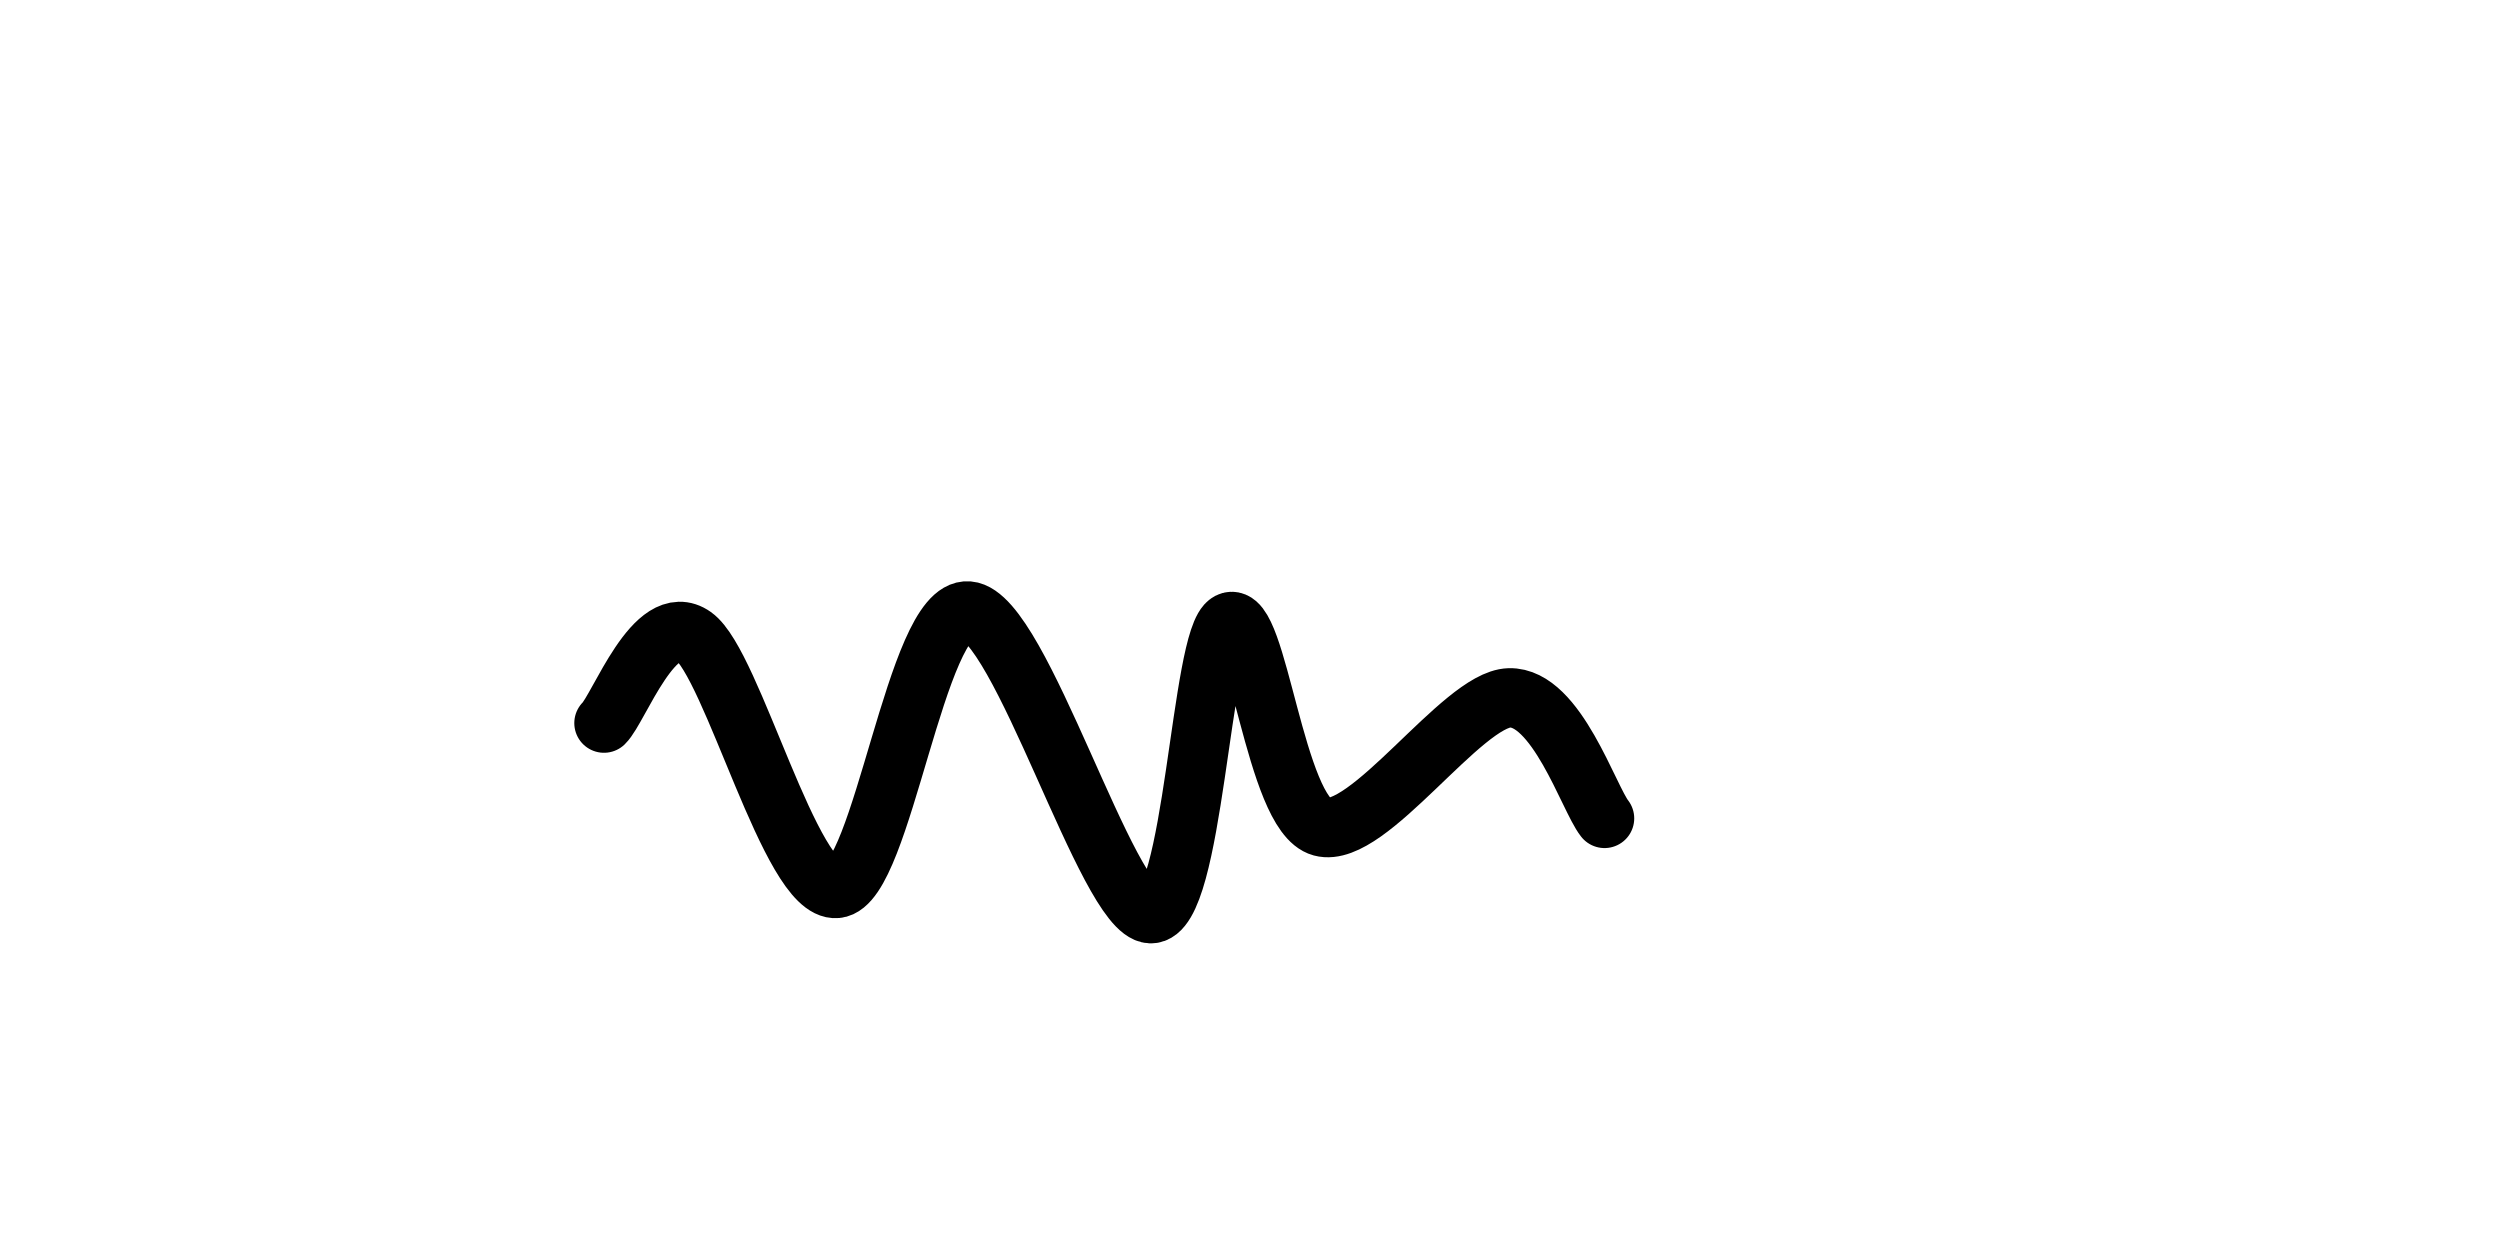 <svg xmlns="http://www.w3.org/2000/svg" version="1.1" xmlns:xlink="http://www.w3.org/1999/xlink" xmlns:svgjs="http://svgjs.dev/svgjs" viewBox="0 0 800 400"><path d="M193.274 231.39C198.057 226.756 209.567 194.768 221.973 203.587C234.38 212.407 253.064 285.65 267.713 284.305C282.362 282.96 293.124 194.17 309.865 195.516C326.607 196.861 354.26 291.779 368.161 292.377C382.063 292.975 384.155 203.737 393.274 199.103C402.392 194.469 407.922 260.538 422.87 264.574C437.818 268.61 467.862 223.767 482.96 223.318C498.057 222.87 508.371 255.456 513.453 261.883 " fill="none" stroke-width="19" stroke="url(&quot;#SvgjsLinearGradient1003&quot;)" stroke-linecap="round"></path><defs><linearGradient id="SvgjsLinearGradient1003"><stop stop-color="hsl(230, 55%, 50%)" offset="0"></stop><stop stop-color="hsl(230, 55%, 70%)" offset="1"></stop></linearGradient></defs></svg>